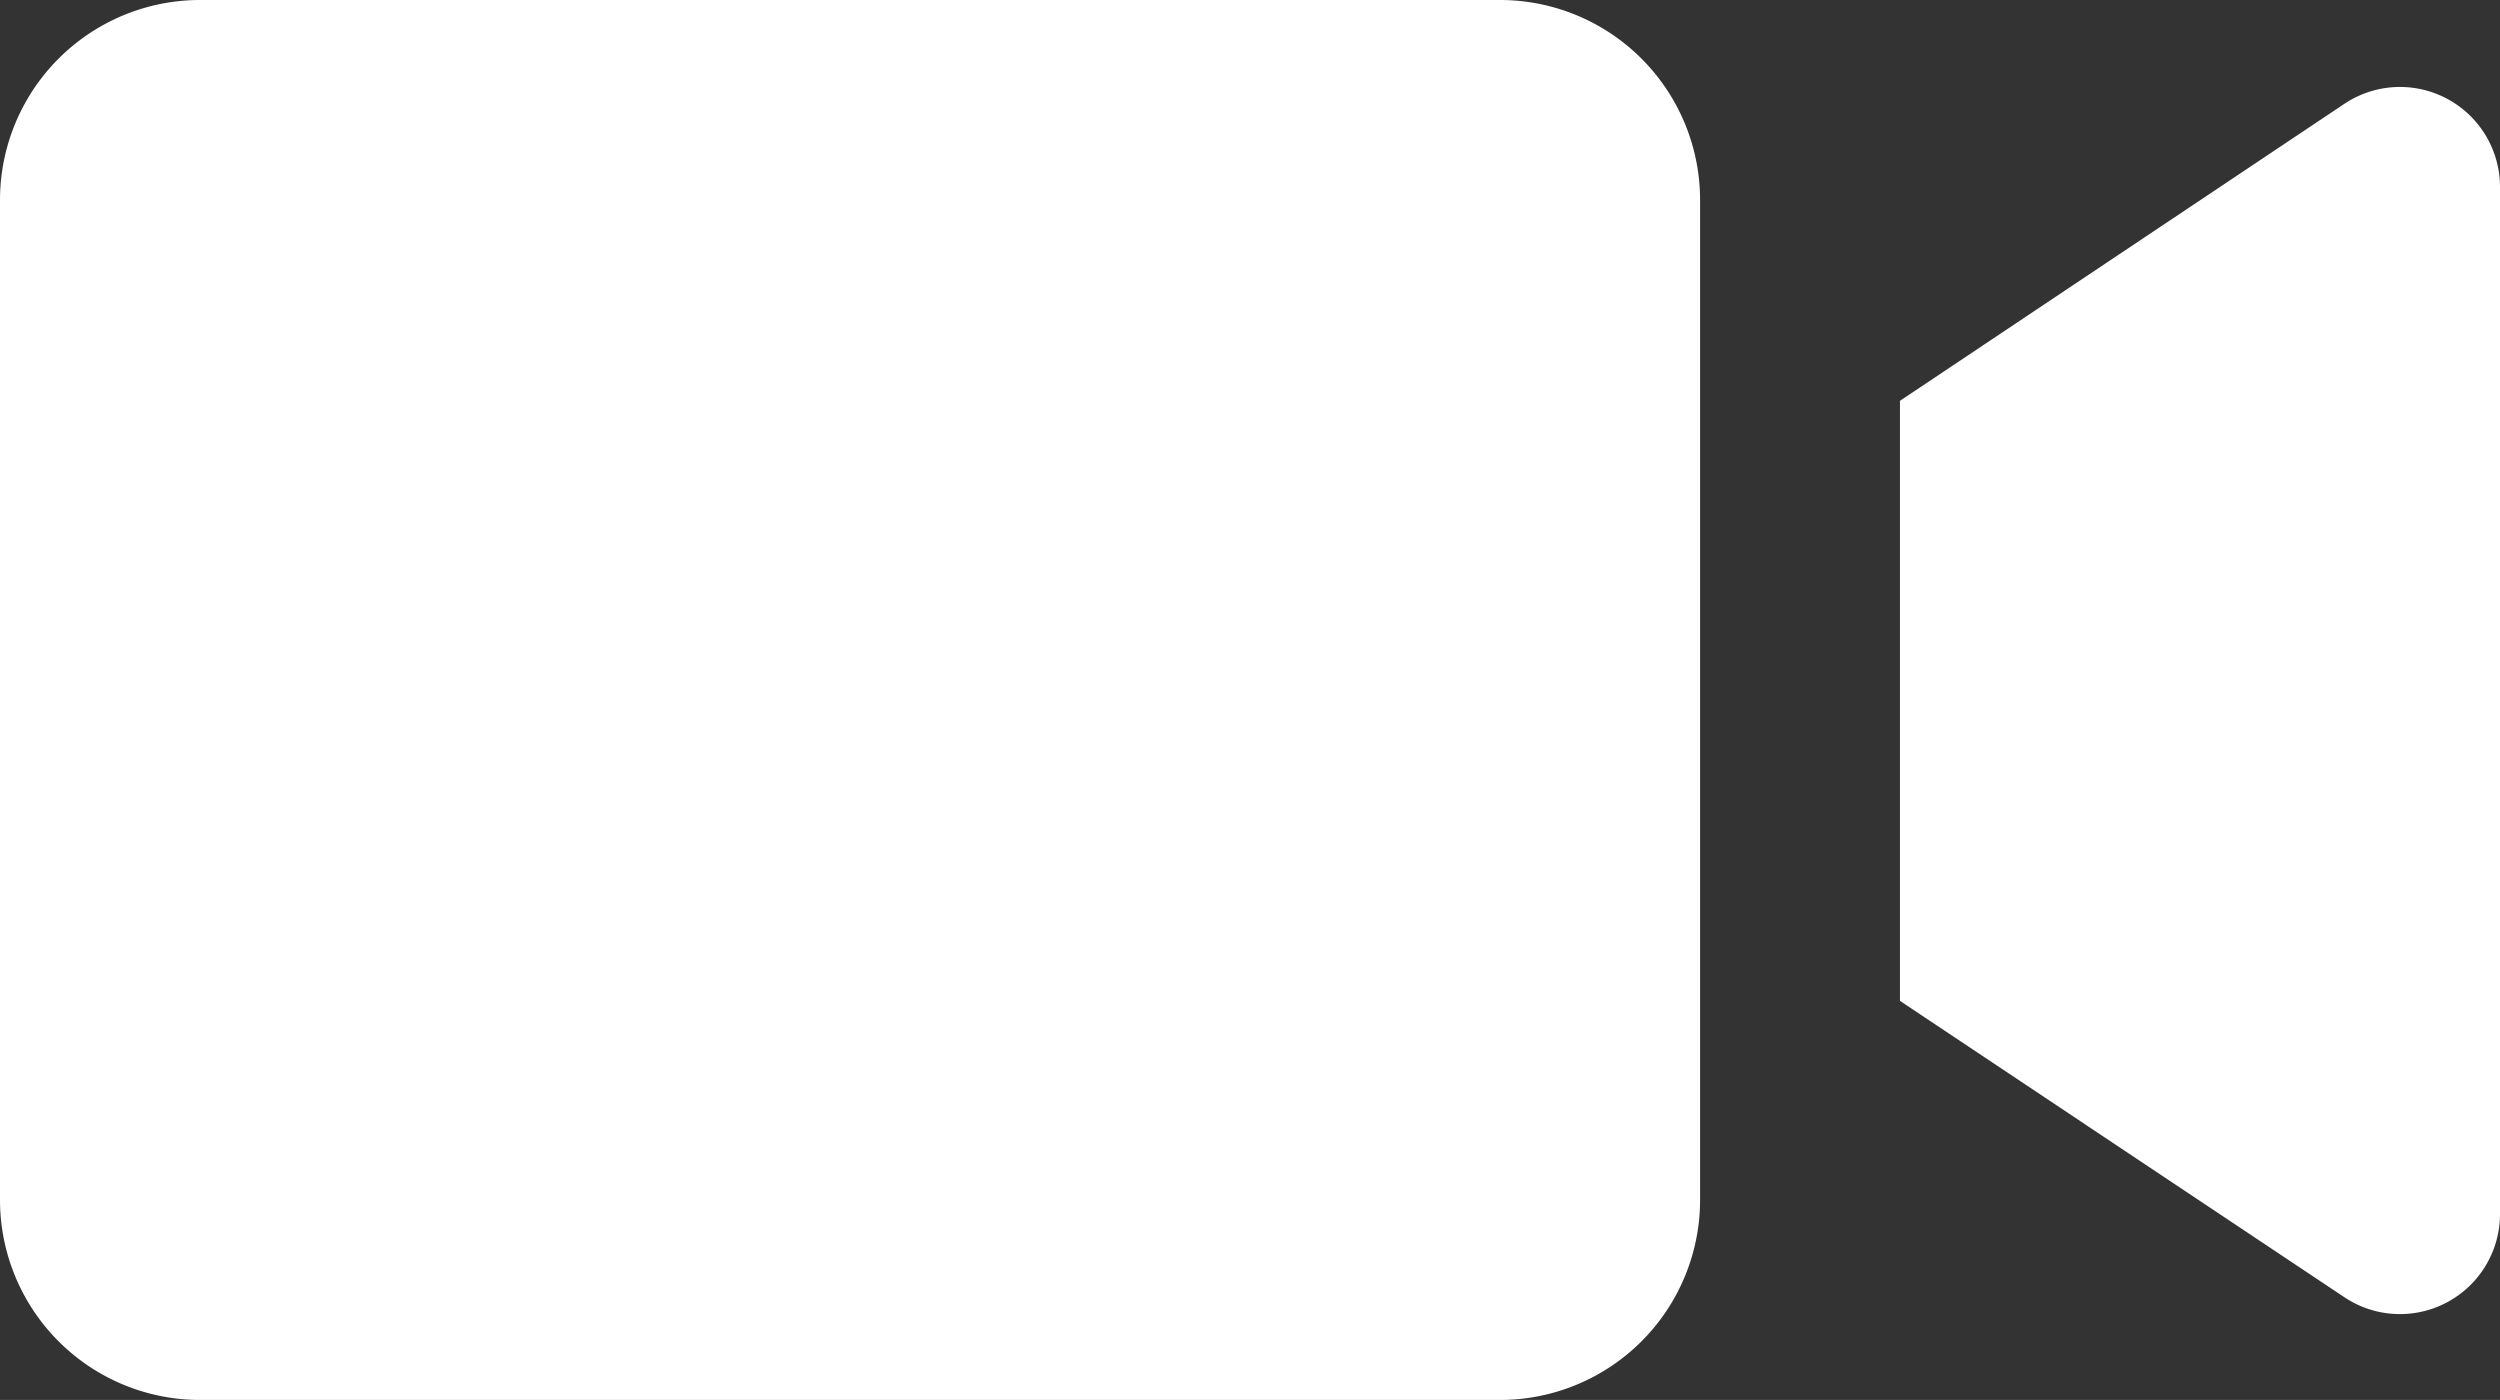<svg xmlns="http://www.w3.org/2000/svg" width="11.395" height="6.381" viewBox="0 0 11.395 6.381"><rect x="0" y="0" width="11.395" height="6.381" fill="#333333" stroke="none"/><defs><style>.a{fill:#fff;}</style></defs><path class="a" d="M8.837,13.881H2.912A.912.912,0,0,1,2,12.969V8.412A.912.912,0,0,1,2.912,7.5H8.837a.912.912,0,0,1,.912.912v4.558A.912.912,0,0,1,8.837,13.881Z" transform="translate(-2 -7.5)"/><path class="a" d="M21,9.8v2.735l2.026,1.351a.456.456,0,0,0,.709-.38V8.825a.456.456,0,0,0-.709-.379Z" transform="translate(-12.34 -7.973)"/></svg>